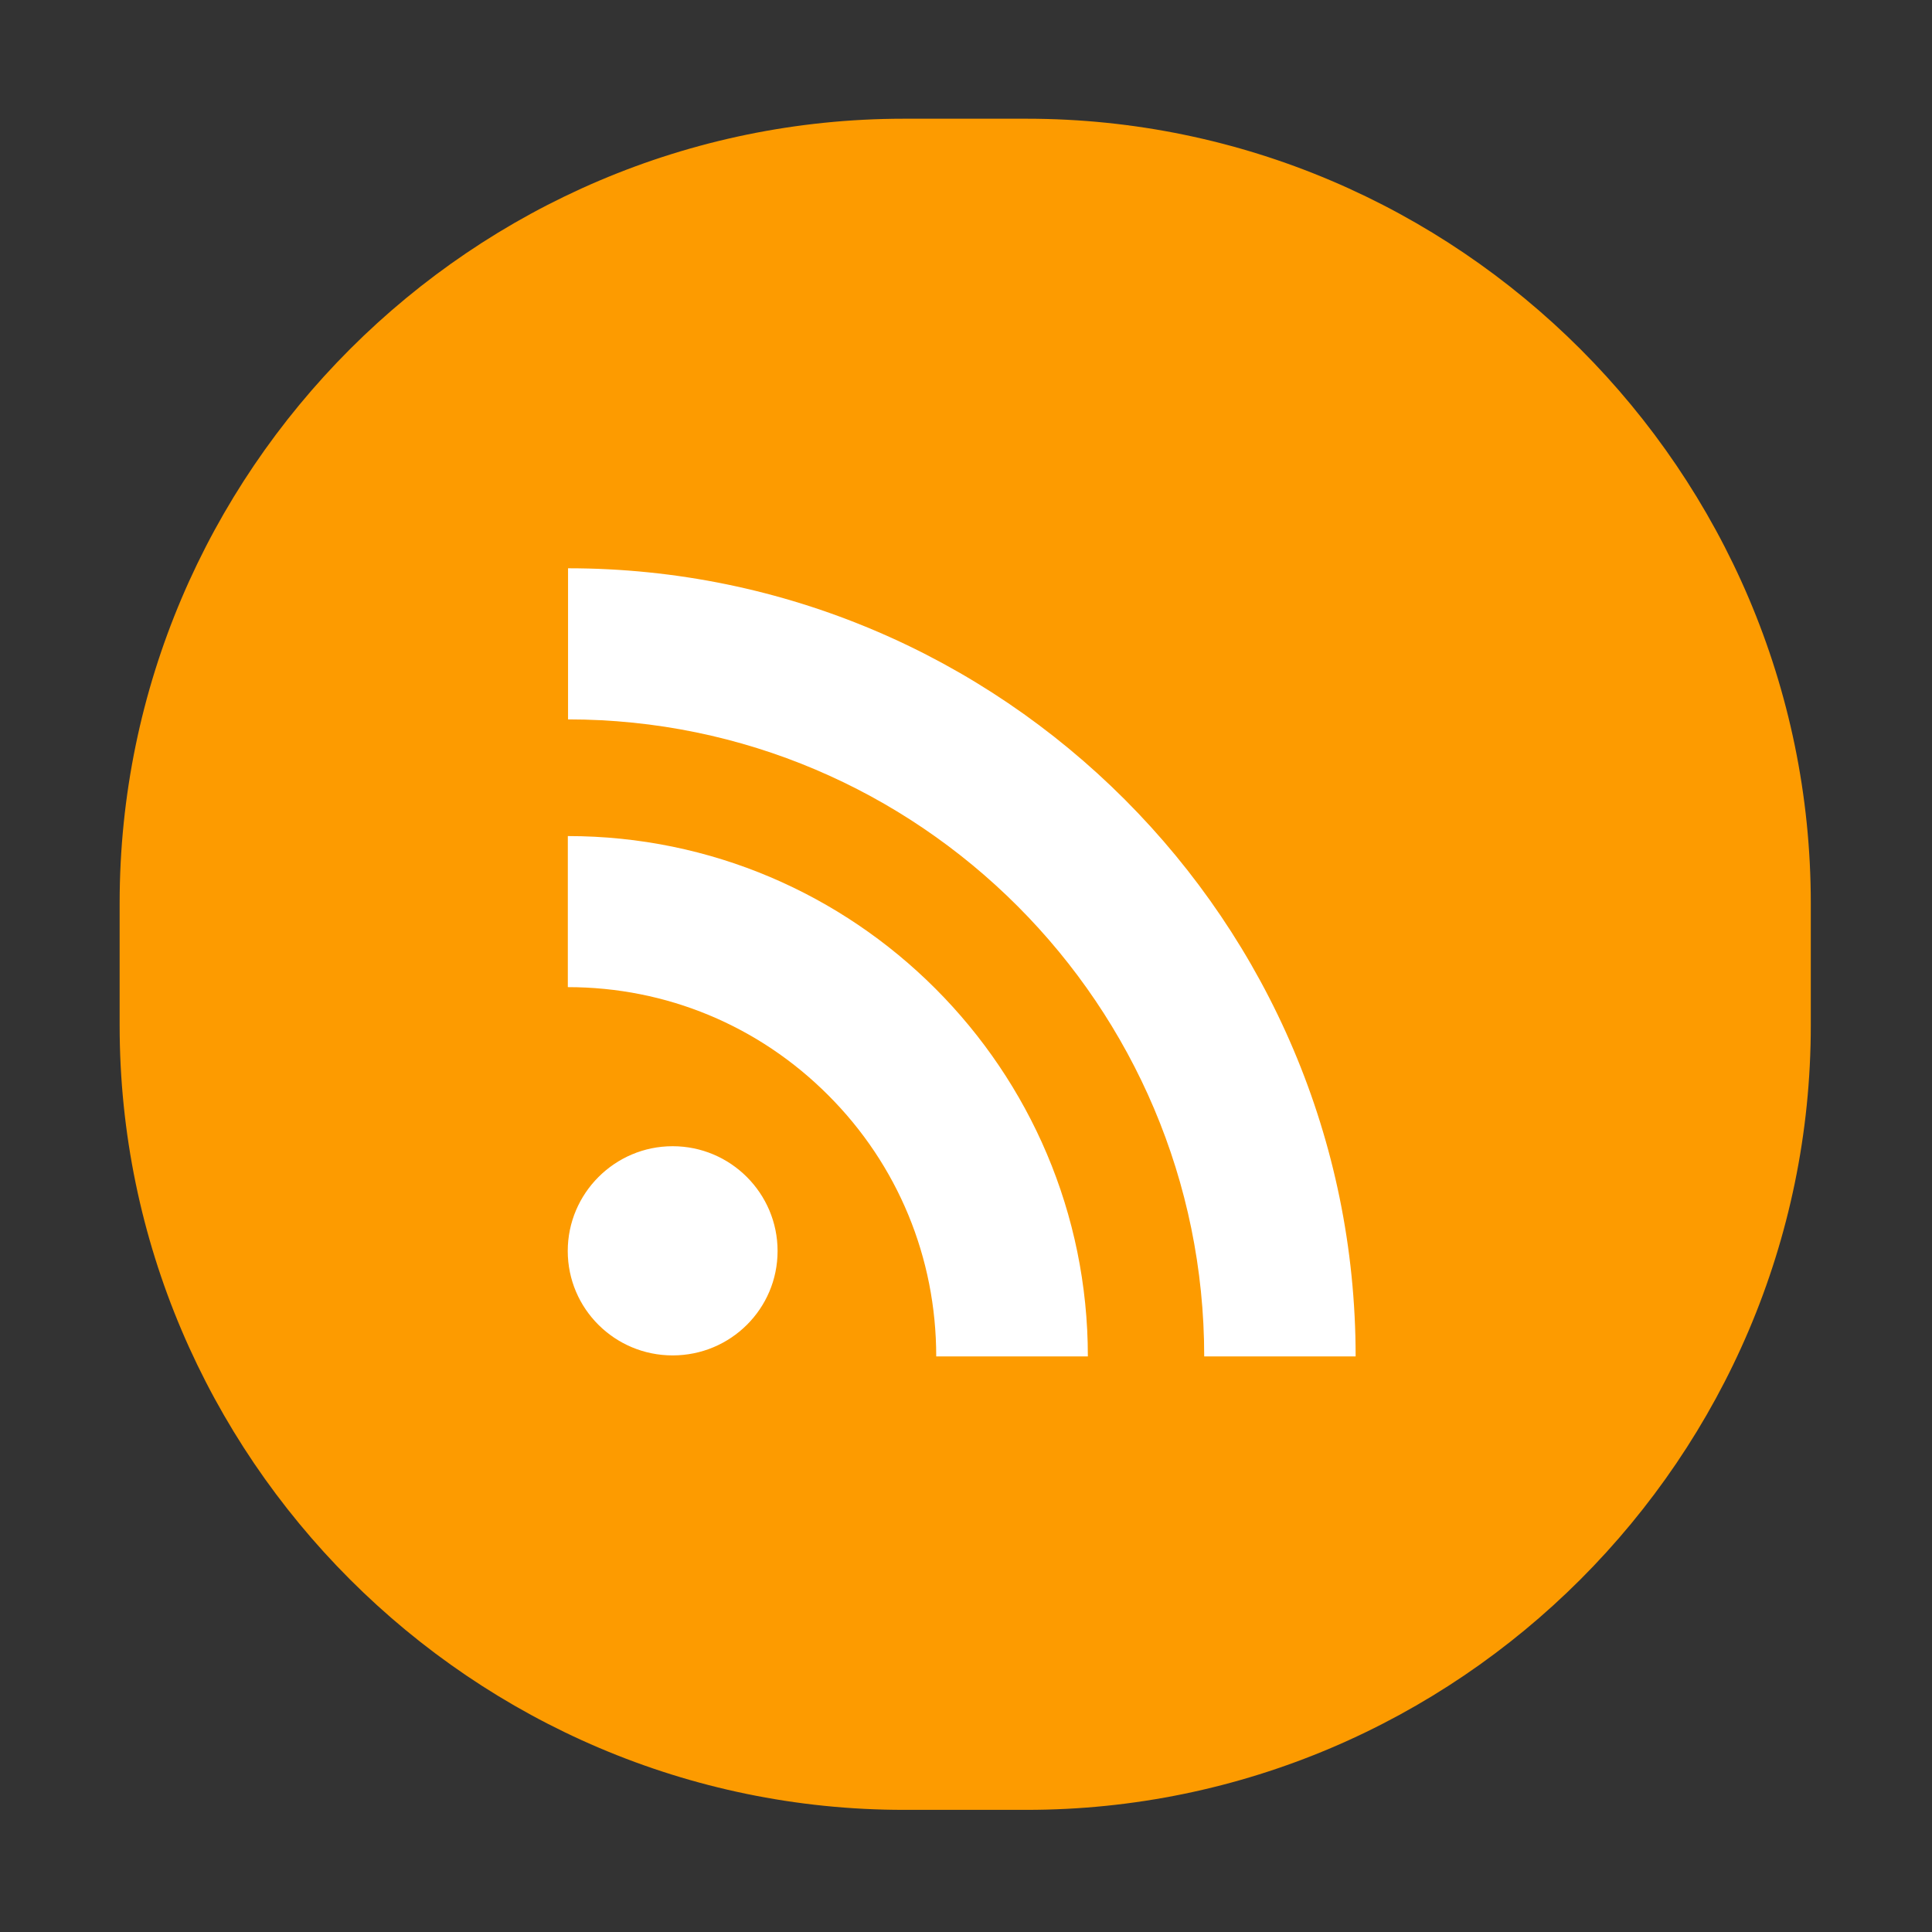<?xml version="1.0" standalone="no"?><!DOCTYPE svg PUBLIC "-//W3C//DTD SVG 1.1//EN" "http://www.w3.org/Graphics/SVG/1.1/DTD/svg11.dtd"><svg t="1548392503613" class="icon" style="" viewBox="0 0 1024 1024" version="1.1" xmlns="http://www.w3.org/2000/svg" p-id="3110" xmlns:xlink="http://www.w3.org/1999/xlink" width="200" height="200"><rect x="0" y="0" width="1024" height="1024" fill="#333333" stroke="none"/><defs><style type="text/css"></style></defs><path d="M544.06 959.267h-64.949c-228.634 0-415.697-187.064-415.697-415.697v-64.949c0-228.634 187.064-415.697 415.697-415.697h64.949c228.634 0 415.697 187.064 415.697 415.697v64.949C959.756 772.203 772.692 959.267 544.06 959.267z" fill="#FD9B00" p-id="3111"></path><path d="M638.254 718.937c0-186.153-151.296-337.646-337.179-337.646v-80.094c230.18 0 417.439 187.459 417.439 417.739H638.254zM576.587 718.937h-80.369c0-52.378-20.343-101.551-57.209-138.422-36.882-36.96-85.891-57.312-138.048-57.312v-80.071C452.934 443.132 576.587 566.767 576.587 718.937zM356.502 607.516c30.776 0 55.63 25.014 55.63 55.528 0 30.607-24.854 55.351-55.63 55.351-30.667 0-55.584-24.743-55.584-55.351C300.918 632.53 325.834 607.516 356.502 607.516z" fill="#FFFFFF" p-id="3112"></path></svg>